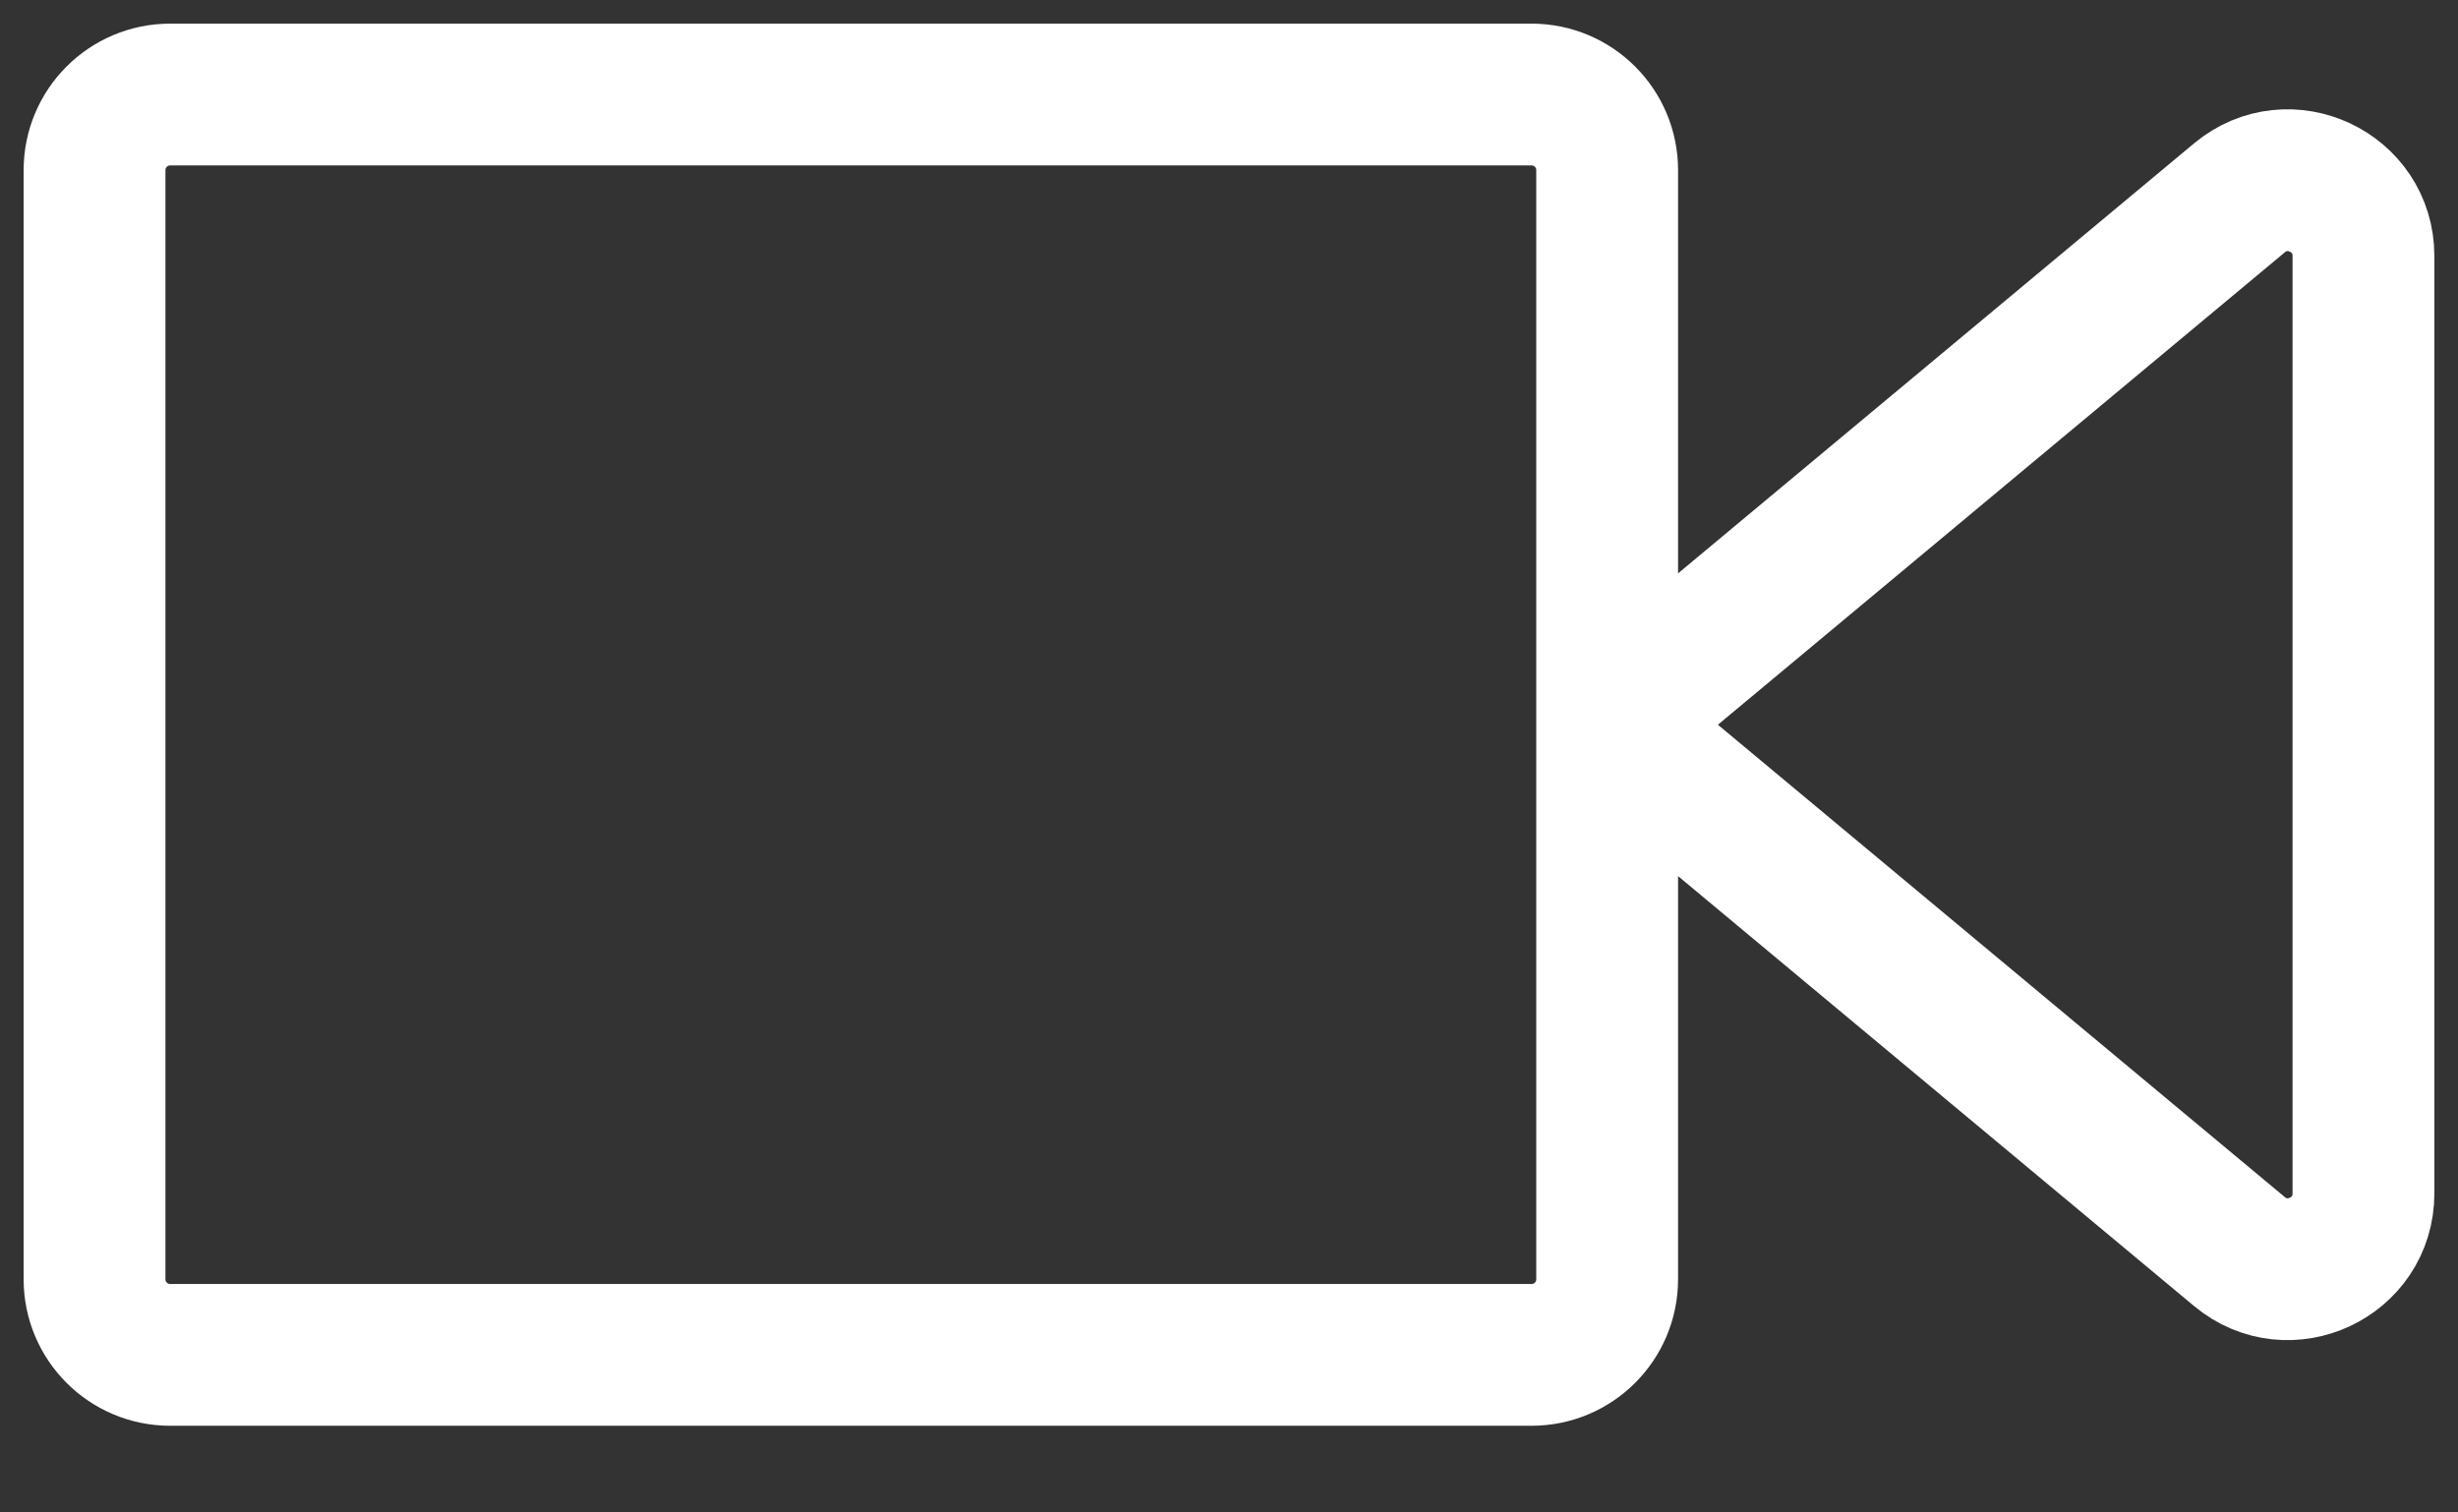 <svg width="26" height="16" viewBox="0 0 26 16" fill="none" xmlns="http://www.w3.org/2000/svg">
<rect x="0" y="0" width="26" height="16" fill="#333333" stroke="none"/>
<path d="M17 7.667V13.533C17 13.975 16.642 14.333 16.2 14.333H1.8C1.358 14.333 1 13.975 1 13.533V1.8C1 1.358 1.358 1 1.8 1H16.2C16.642 1 17 1.358 17 1.8V7.667ZM17 7.667L23.688 2.093C24.209 1.659 25 2.03 25 2.708V12.625C25 13.304 24.209 13.674 23.688 13.24L17 7.667Z" stroke="white" stroke-width="1.5" stroke-linecap="round" stroke-linejoin="round"/>
</svg>
